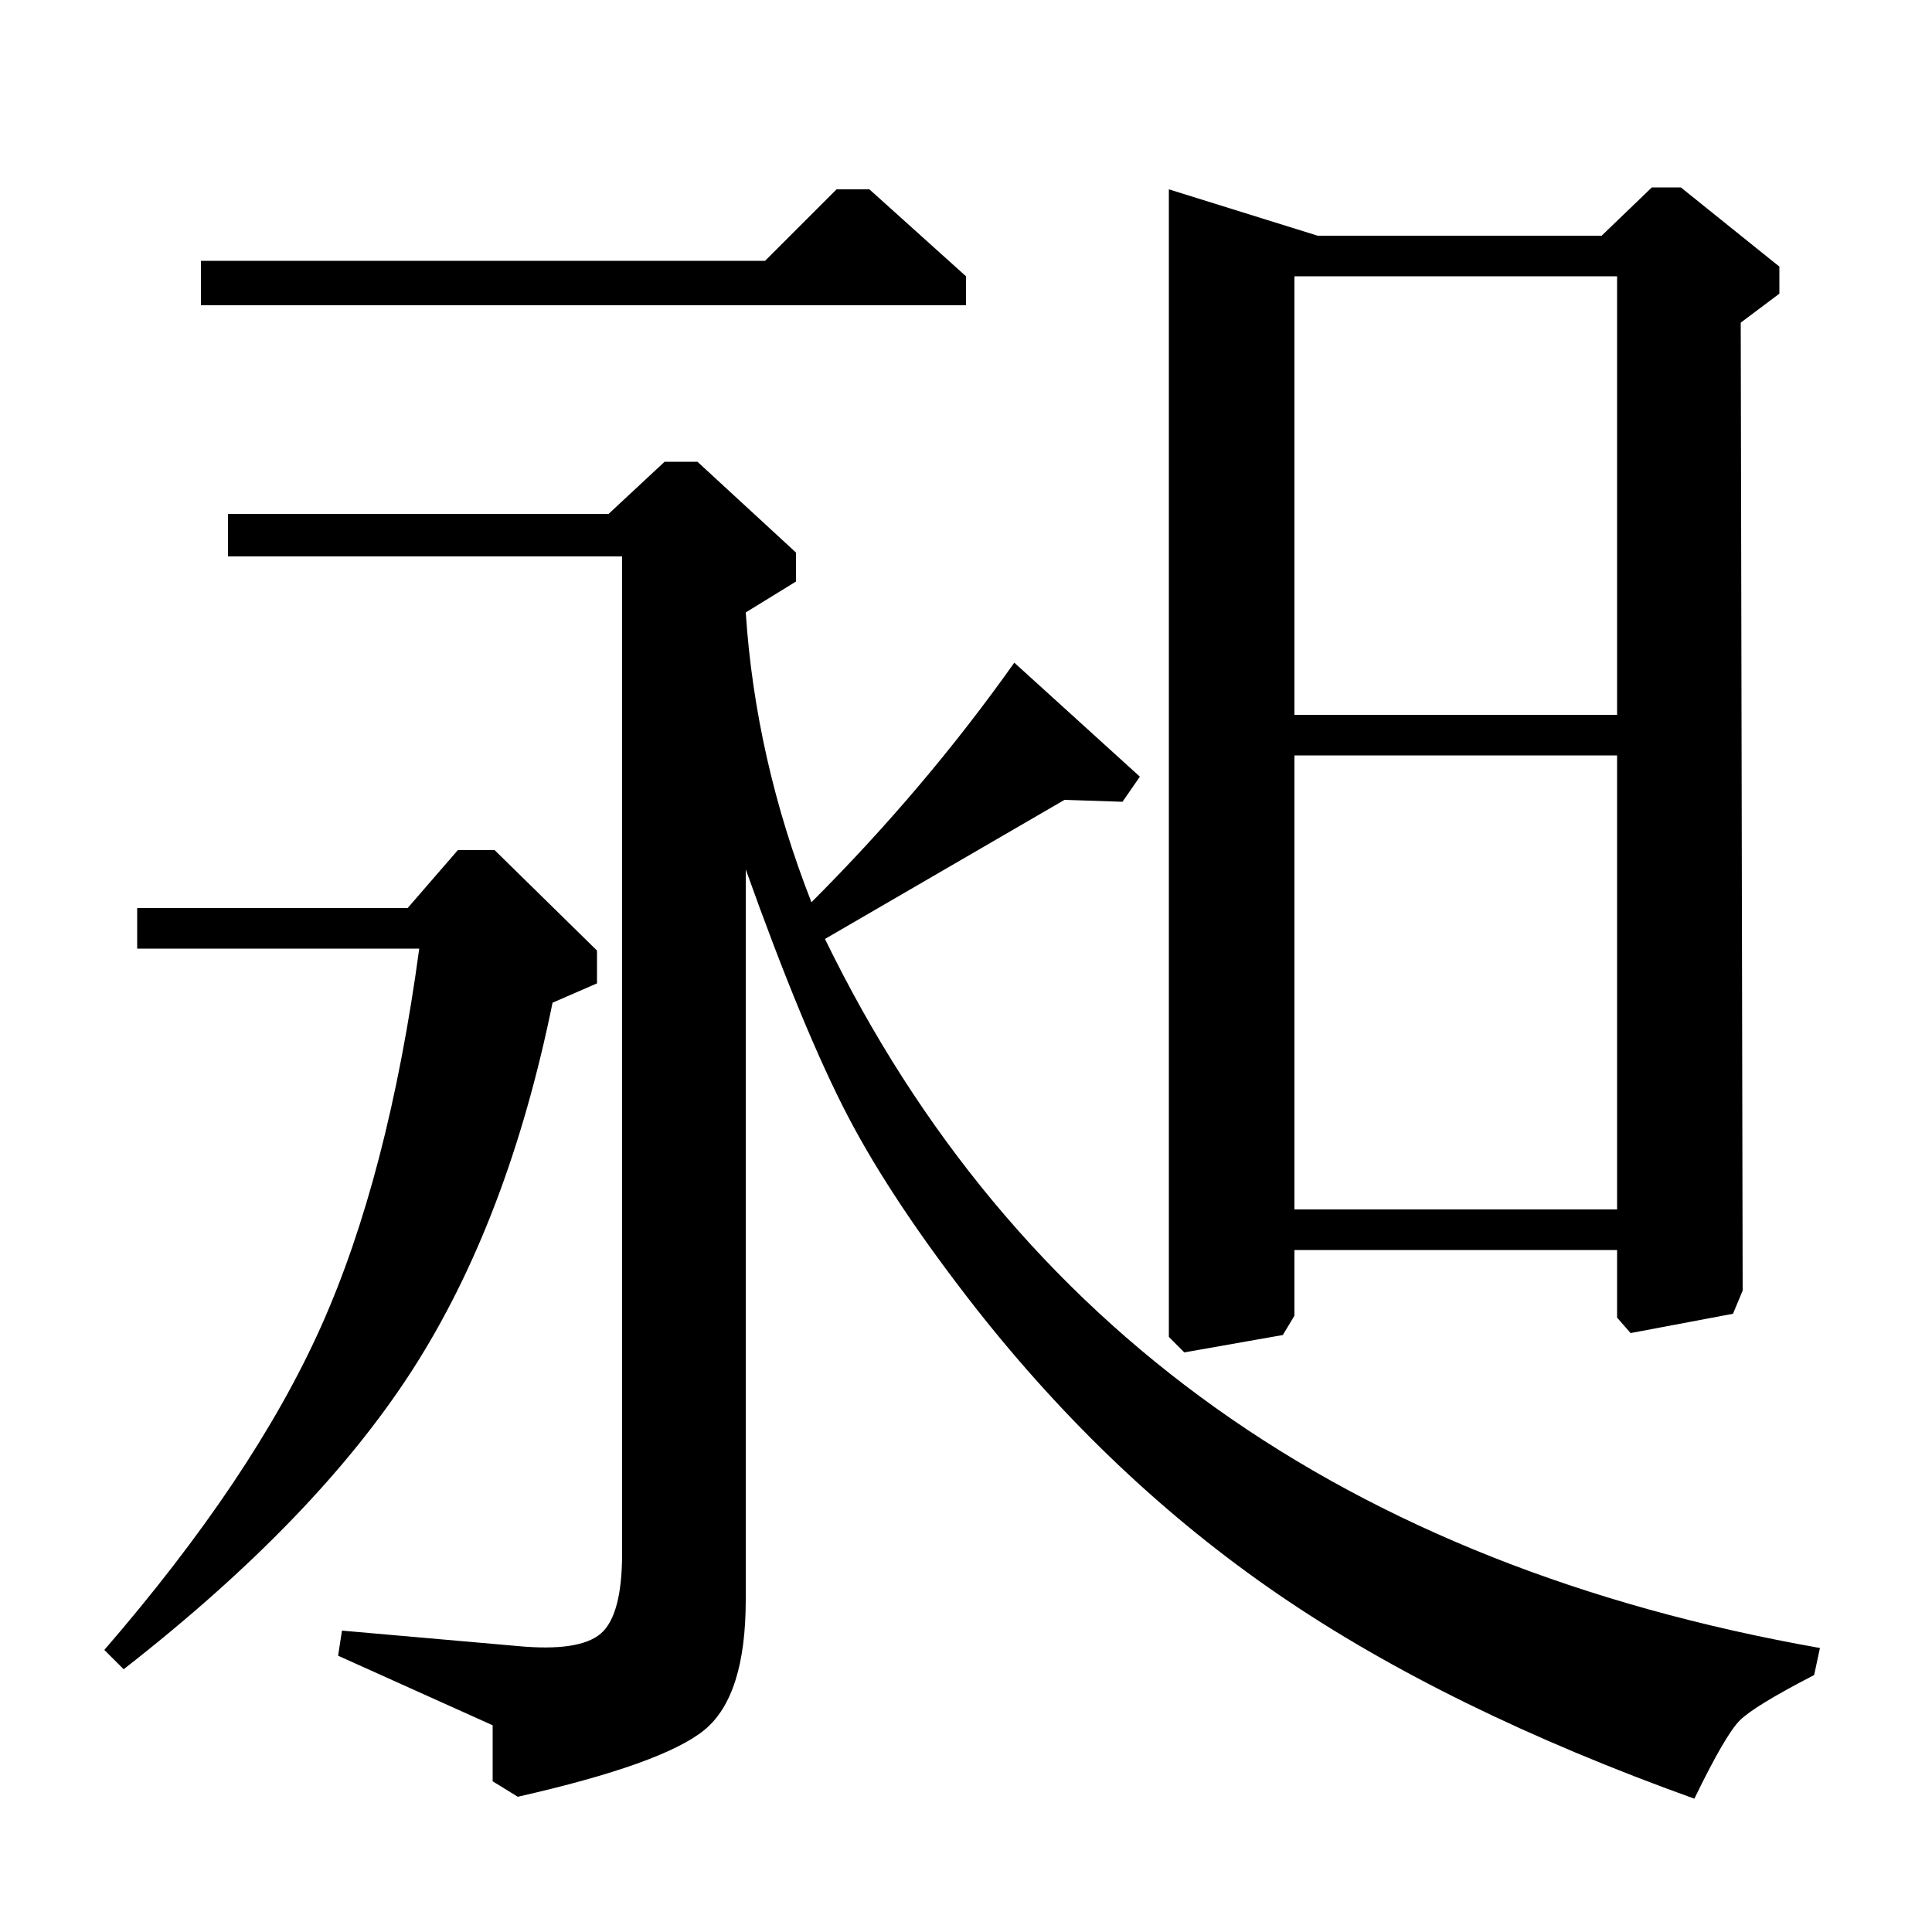 <?xml version="1.0" standalone="no"?>
<!DOCTYPE svg PUBLIC "-//W3C//DTD SVG 1.1//EN" "http://www.w3.org/Graphics/SVG/1.1/DTD/svg11.dtd" >
<svg xmlns="http://www.w3.org/2000/svg" xmlns:xlink="http://www.w3.org/1999/xlink" version="1.1" viewBox="0 -140 1000 1000">
  <g transform="matrix(1 0 0 -1 0 860)">
   <path fill="currentColor"
d="M71 509v21h140l26 30h19l53 -52v-17l-23 -10q-23 -113 -72.5 -190t-149.5 -155l-10 10q77 89 112 167t51 196h-146zM104 865h292l37 37h17l50 -45v-15h-396v23zM118 712v22h197l29 27h17l51 -47v-15l-26 -16q5 -76 34 -150q59 59 105 124l65 -59l-9 -13l-30 1l-124 -72
q147 -302 515 -367l-3 -14q-31 -16 -38.5 -23.5t-23.5 -40.5q-128 46 -215 105.5t-157 148.5q-43 55 -66 99t-53 128v-378q0 -50 -21.5 -67.5t-96.5 -34.5l-13 8v29l-80 36l2 13l91 -8q32 -3 43 6.5t11 41.5v516h-204zM605 902l77 -24h147l26 25h15l51 -41v-14l-20 -15
l1 -501l-5 -12l-53 -10l-7 8v35h-167v-34l-6 -10l-51 -9l-8 8v594zM670 630h167v227h-167v-227zM670 374h167v235h-167v-235z" />
  </g>

</svg>
